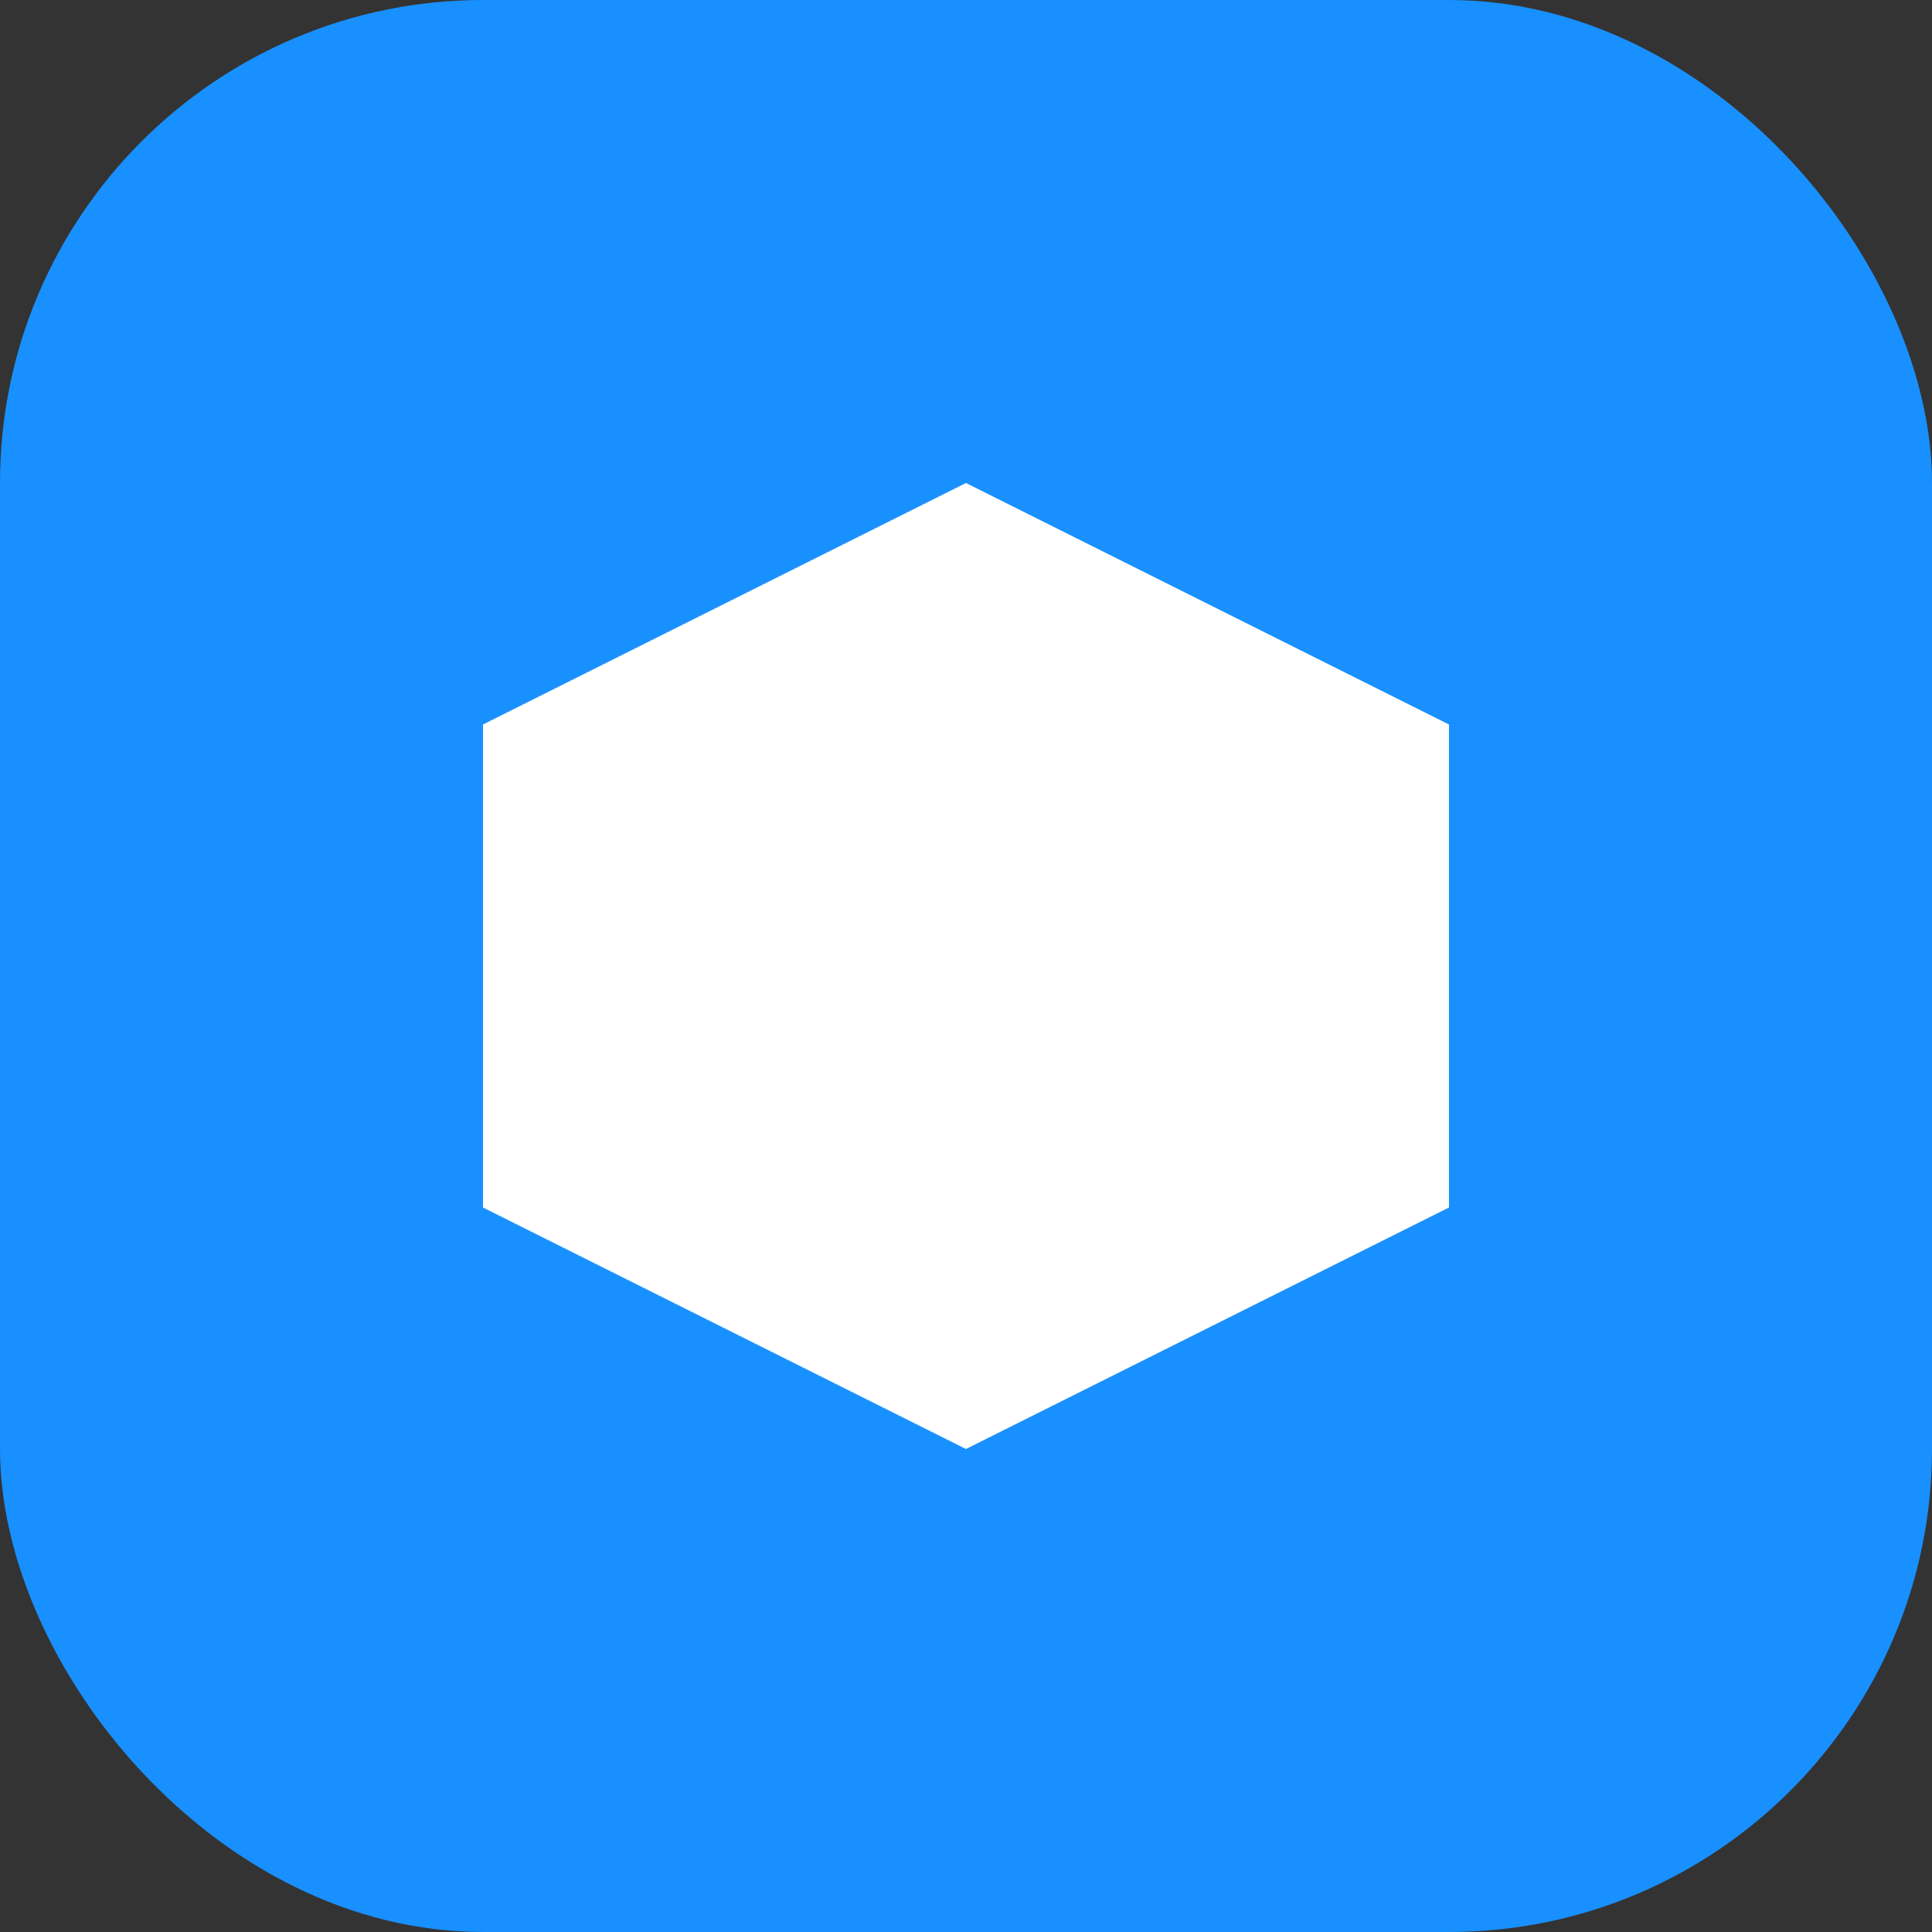 <svg width="32" height="32" viewBox="0 0 32 32" fill="none" xmlns="http://www.w3.org/2000/svg">
  <rect x="0" y="0" width="32" height="32" fill="#333333" stroke="none"/>
  <rect width="32" height="32" rx="8" fill="#1890ff"/>
  <path d="M16 8L24 12V20L16 24L8 20V12L16 8Z" fill="white"/>
  <circle cx="16" cy="16" r="3" fill="white"/>
</svg>